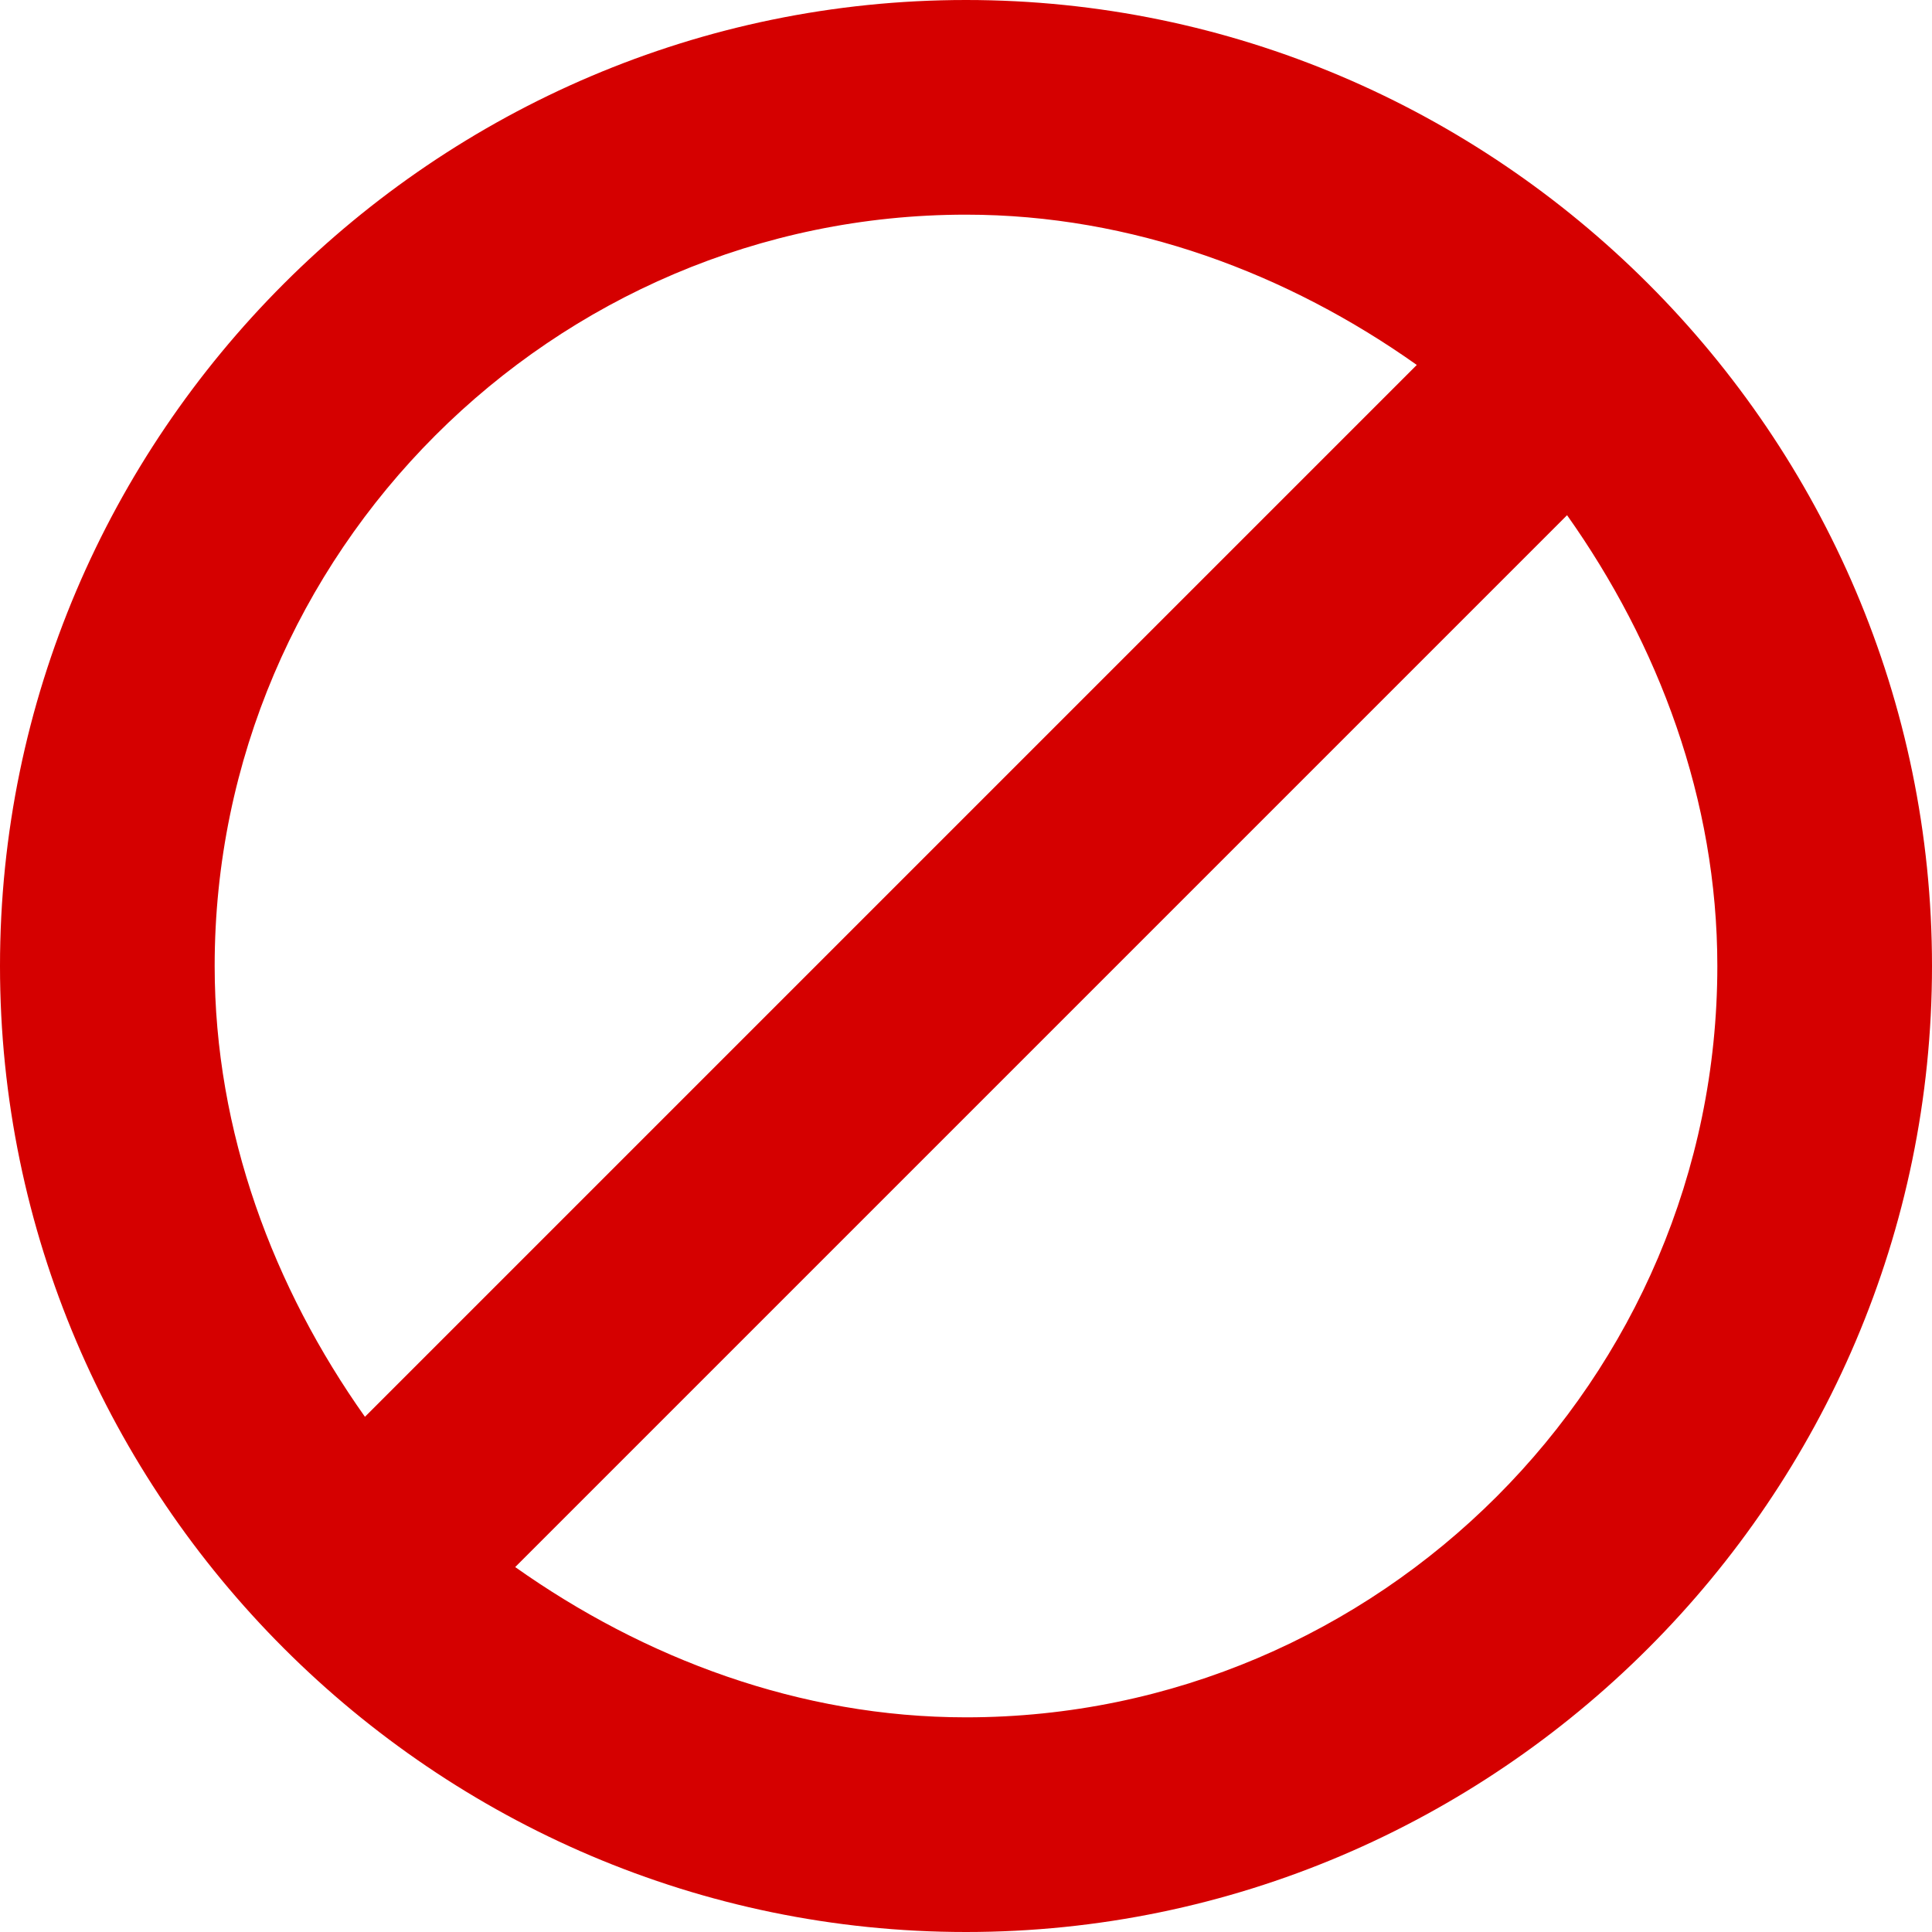 <svg width="100" height="100" viewBox="0 0 100 100" fill="none" xmlns="http://www.w3.org/2000/svg">
<path d="M50 0C22.5 0 0 22.5 0 50C0 77.5 22.5 100 50 100C77.5 100 100 77.5 100 50C100 22.5 77.5 0 50 0ZM50 11.111C58.611 11.111 66.667 14.167 73.333 18.889L18.889 73.333C14.167 66.667 11.111 58.611 11.111 50C11.111 28.611 28.611 11.111 50 11.111ZM50 88.889C41.389 88.889 33.333 85.833 26.667 81.111L81.111 26.667C85.833 33.333 88.889 41.389 88.889 50C88.889 71.389 71.389 88.889 50 88.889Z" fill="#D50000"/>
</svg>
